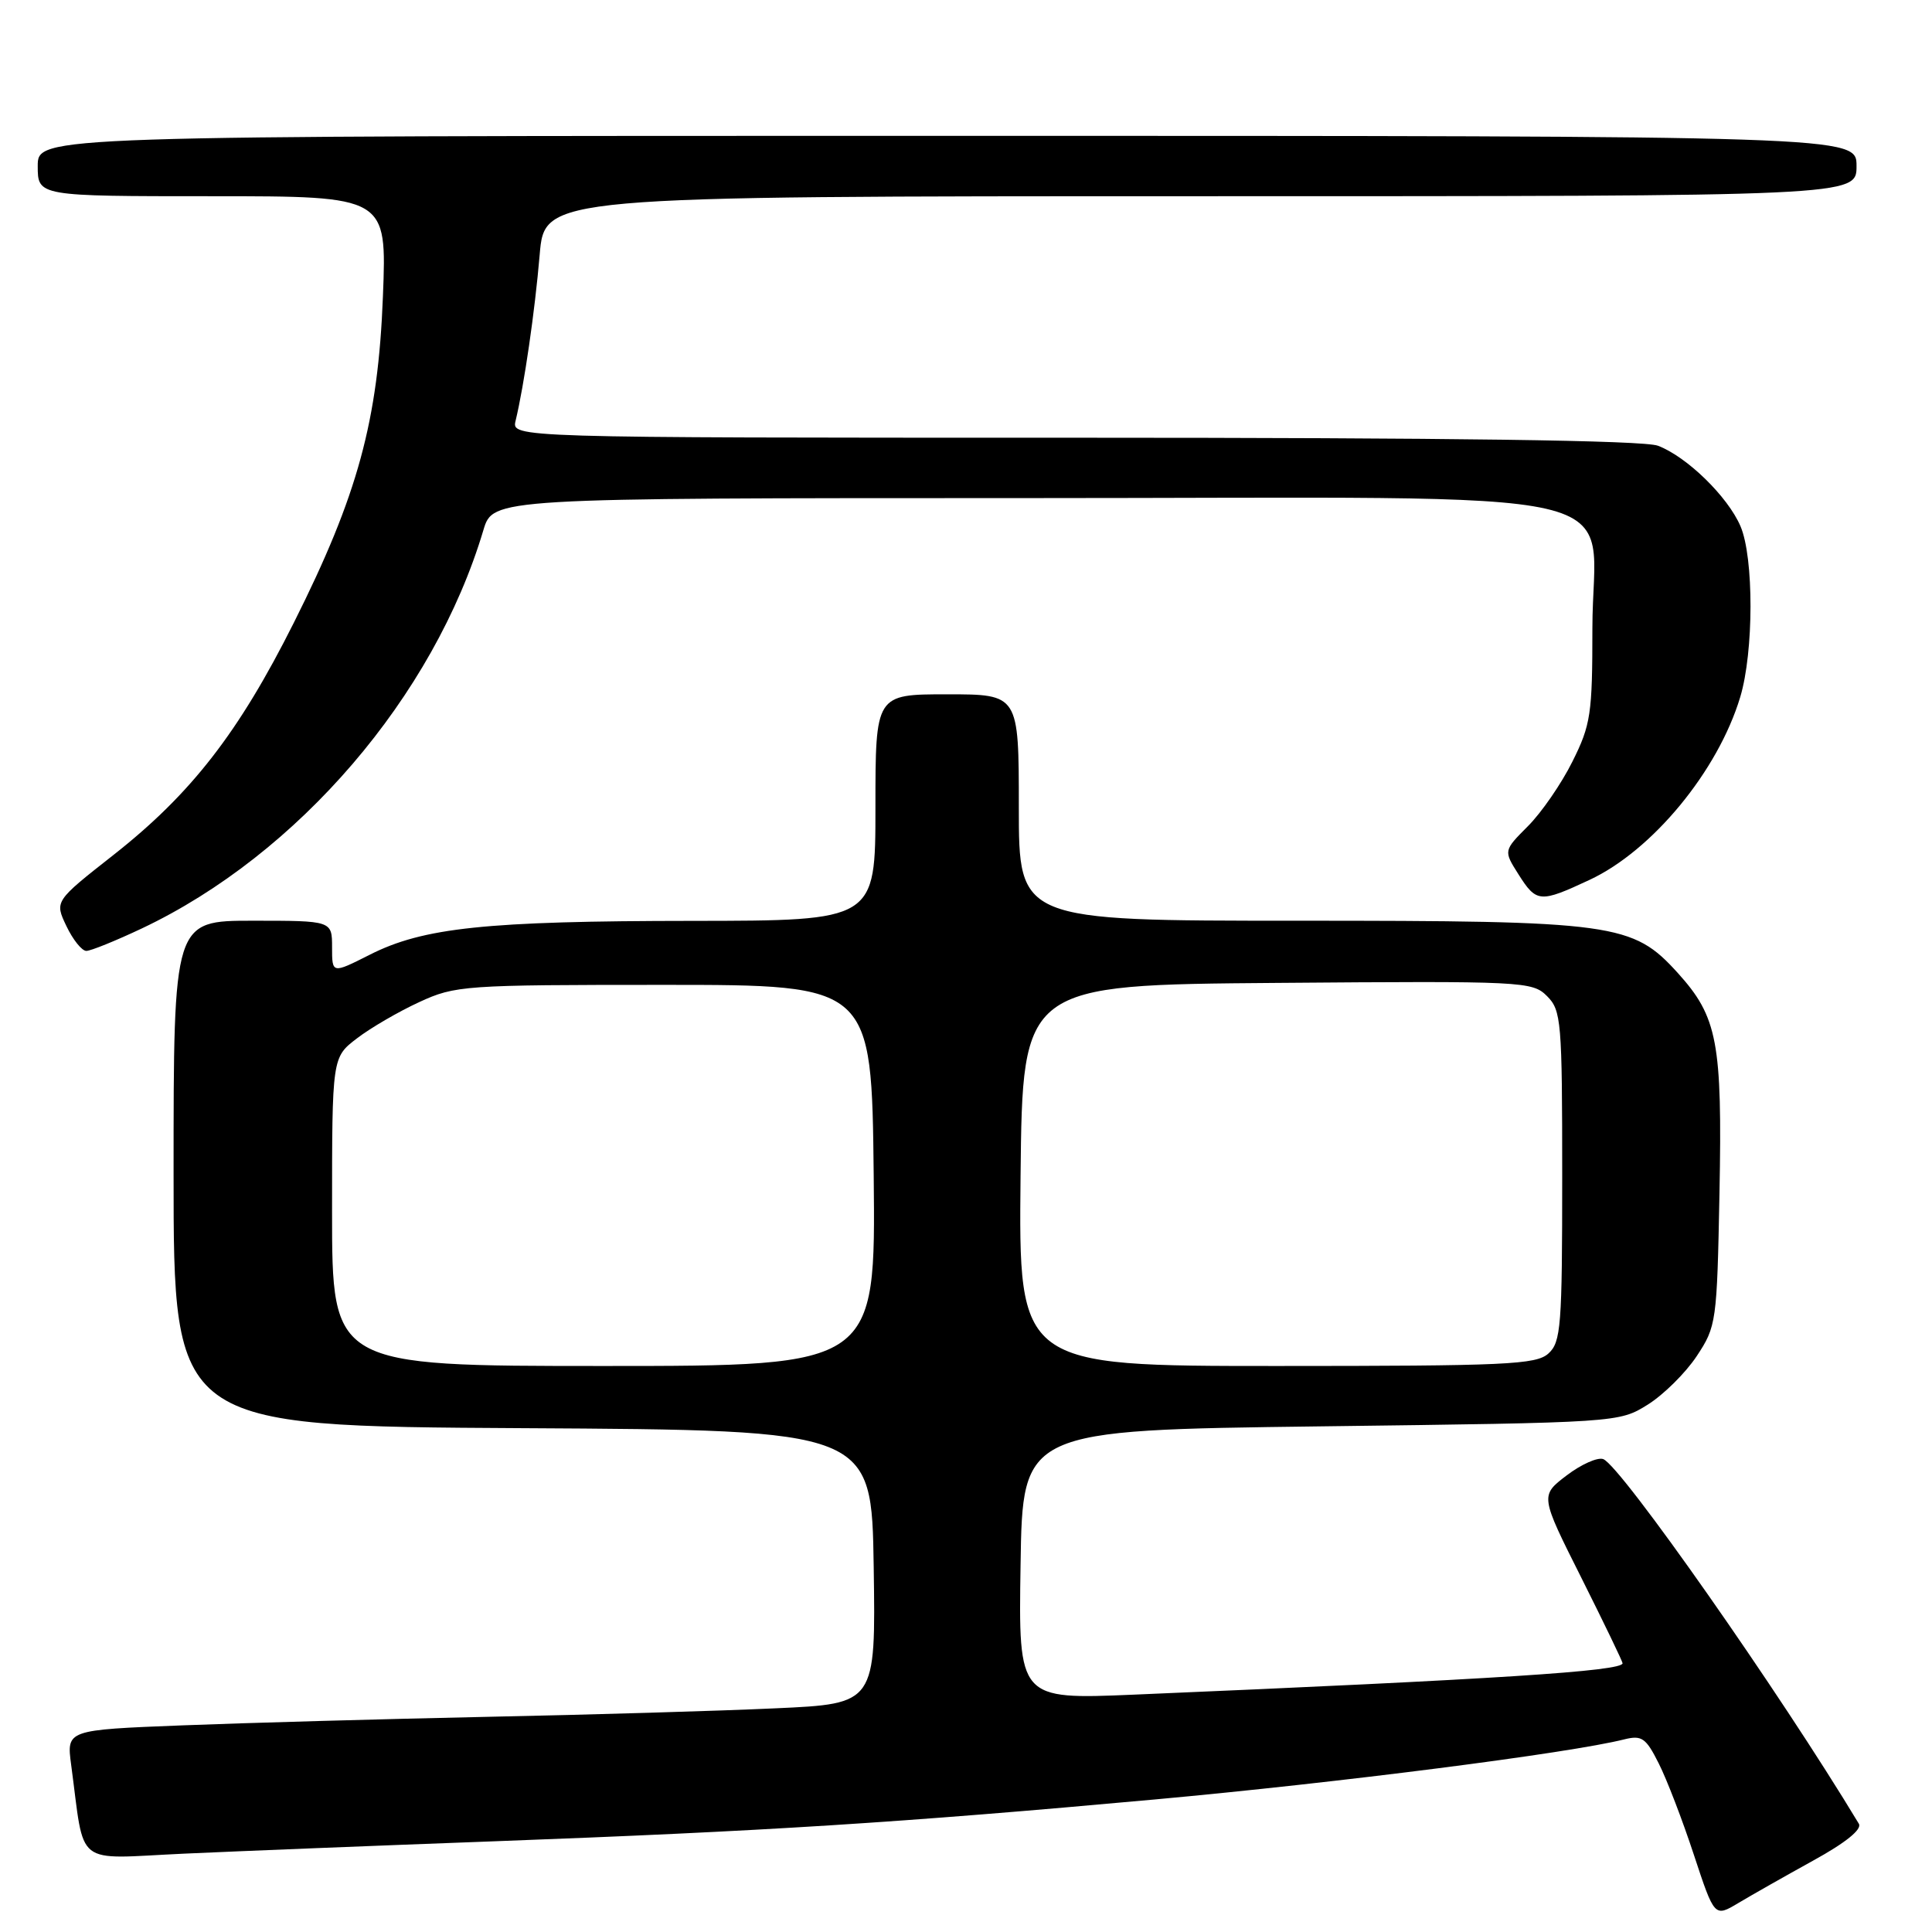 <?xml version="1.0" encoding="UTF-8" standalone="no"?>
<!DOCTYPE svg PUBLIC "-//W3C//DTD SVG 1.1//EN" "http://www.w3.org/Graphics/SVG/1.1/DTD/svg11.dtd" >
<svg xmlns="http://www.w3.org/2000/svg" xmlns:xlink="http://www.w3.org/1999/xlink" version="1.1" viewBox="0 0 256 256">
 <g >
 <path fill="currentColor"
d=" M 240.25 246.54 C 244.55 244.18 246.75 242.40 246.31 241.66 C 235.83 224.27 214.79 194.24 212.44 193.34 C 211.70 193.06 209.52 194.03 207.59 195.50 C 204.07 198.18 204.07 198.18 209.54 209.07 C 212.54 215.06 215.00 220.16 215.00 220.39 C 215.00 221.44 198.36 222.51 150.23 224.55 C 134.95 225.19 134.95 225.19 135.23 207.35 C 135.50 189.50 135.50 189.50 175.00 189.00 C 214.42 188.50 214.51 188.50 218.32 186.13 C 220.42 184.82 223.34 181.93 224.82 179.70 C 227.43 175.76 227.51 175.20 227.84 158.09 C 228.22 138.11 227.59 134.76 222.33 128.94 C 216.34 122.32 214.03 122.00 171.82 122.00 C 135.00 122.00 135.00 122.00 135.00 107.00 C 135.00 92.00 135.00 92.00 125.50 92.00 C 116.00 92.00 116.00 92.00 116.00 107.00 C 116.00 122.00 116.00 122.00 91.75 122.02 C 64.34 122.04 56.08 122.91 48.97 126.52 C 44.00 129.03 44.00 129.03 44.00 125.52 C 44.00 122.00 44.00 122.00 33.50 122.00 C 23.00 122.00 23.00 122.00 23.00 155.49 C 23.00 188.98 23.00 188.98 69.25 189.24 C 115.50 189.50 115.50 189.50 115.77 207.63 C 116.04 225.76 116.04 225.76 102.77 226.36 C 95.47 226.70 78.25 227.21 64.50 227.49 C 50.75 227.78 32.59 228.29 24.15 228.62 C 8.81 229.22 8.81 229.22 9.43 233.86 C 11.28 247.60 9.63 246.30 24.36 245.62 C 31.59 245.29 50.10 244.55 65.50 243.98 C 101.42 242.64 119.08 241.53 153.00 238.44 C 177.43 236.21 207.94 232.31 215.25 230.47 C 217.55 229.90 218.10 230.29 219.79 233.66 C 220.86 235.77 222.95 241.22 224.45 245.78 C 227.18 254.05 227.18 254.05 230.34 252.16 C 232.08 251.12 236.54 248.59 240.25 246.54 Z  M 18.78 123.03 C 39.51 113.22 57.48 92.27 64.05 70.25 C 65.32 66.00 65.32 66.00 135.70 66.00 C 219.68 66.00 211.00 64.01 211.00 83.26 C 211.00 94.61 210.79 96.04 208.35 100.92 C 206.90 103.84 204.25 107.68 202.46 109.47 C 199.22 112.72 199.22 112.72 201.21 115.86 C 203.59 119.62 204.06 119.65 210.58 116.61 C 218.93 112.73 227.64 102.17 230.59 92.36 C 232.39 86.38 232.41 73.88 230.62 69.72 C 228.94 65.80 223.50 60.50 219.68 59.06 C 217.79 58.35 192.46 58.00 142.33 58.00 C 67.78 58.00 67.78 58.00 68.32 55.75 C 69.45 51.06 70.88 41.22 71.51 33.75 C 72.17 26.00 72.17 26.00 159.09 26.00 C 246.00 26.00 246.00 26.00 246.00 22.00 C 246.00 18.00 246.00 18.00 125.50 18.00 C 5.00 18.00 5.00 18.00 5.00 22.00 C 5.00 26.00 5.00 26.00 28.13 26.00 C 51.26 26.00 51.26 26.00 50.74 39.25 C 50.10 55.78 47.42 65.60 38.94 82.50 C 31.64 97.07 25.33 105.19 15.03 113.29 C 7.23 119.42 7.23 119.42 8.80 122.71 C 9.66 124.52 10.85 126.00 11.44 126.00 C 12.02 126.00 15.33 124.66 18.78 123.03 Z  M 44.00 160.55 C 44.00 140.10 44.00 140.10 47.31 137.58 C 49.12 136.19 52.84 134.03 55.56 132.78 C 60.32 130.58 61.49 130.50 88.00 130.50 C 115.50 130.50 115.50 130.50 115.77 155.75 C 116.03 181.00 116.03 181.00 80.02 181.00 C 44.00 181.00 44.00 181.00 44.00 160.55 Z  M 135.23 155.75 C 135.50 130.50 135.50 130.50 169.24 130.24 C 201.90 129.98 203.04 130.04 204.99 131.99 C 206.88 133.88 207.00 135.29 207.00 155.85 C 207.00 175.74 206.84 177.84 205.17 179.35 C 203.54 180.82 199.56 181.00 169.15 181.00 C 134.97 181.00 134.97 181.00 135.23 155.75 Z "/>
</g>
</svg>